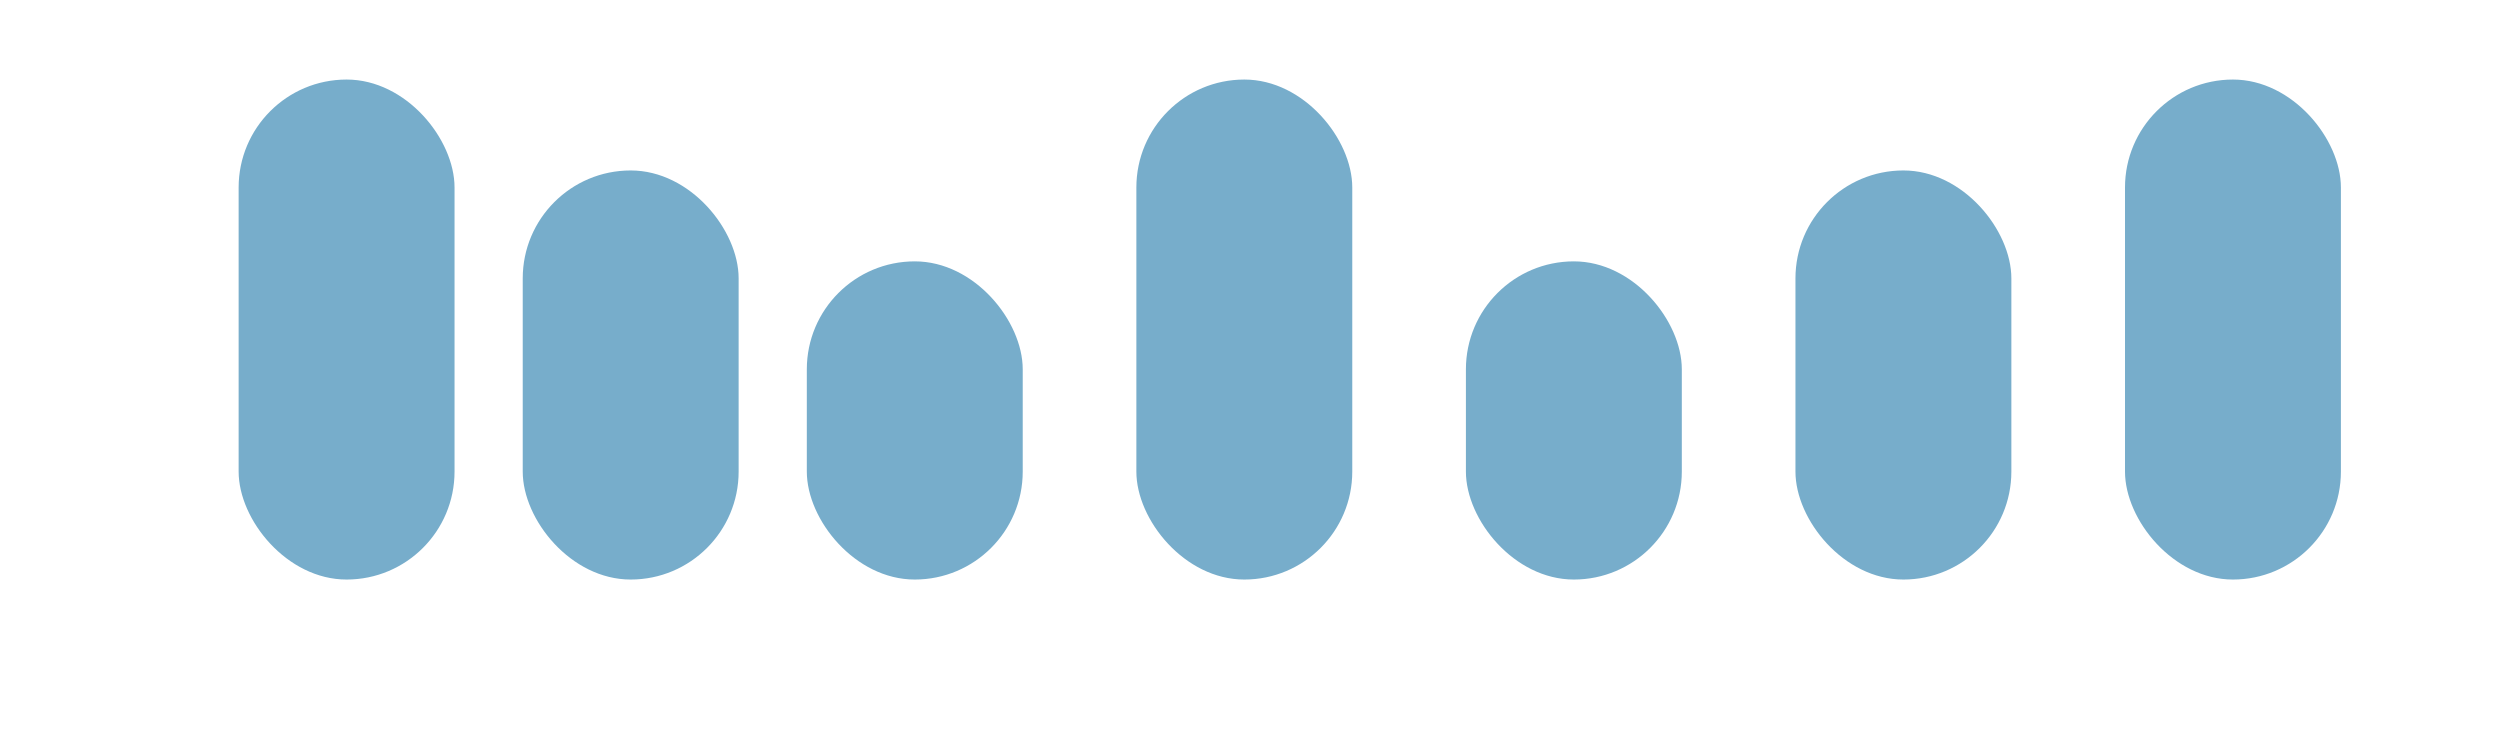 <svg width="220" height="66" viewBox="0 0 220 66" fill="none" xmlns="http://www.w3.org/2000/svg">
<g filter="url(#filter0_d_41_53)">
<rect x="4" width="212" height="58" rx="5" fill="white"/>
</g>
<rect x="187" y="7" width="19" height="44" rx="9.5" fill="#77ADCB"/>
<rect x="158" y="15" width="19" height="36" rx="9.5" fill="#77ADCB"/>
<rect x="21" y="7" width="19" height="44" rx="9.5" fill="#77ADCB"/>
<rect x="100" y="7" width="19" height="44" rx="9.5" fill="#77ADCB"/>
<rect x="71" y="23" width="19" height="28" rx="9.5" fill="#77ADCB"/>
<rect x="46" y="15" width="19" height="36" rx="9.5" fill="#77ADCB"/>
<rect x="129" y="23" width="19" height="28" rx="9.5" fill="#77ADCB"/>
<defs>
<filter id="filter0_d_41_53" x="0" y="0" width="220" height="66" filterUnits="userSpaceOnUse" color-interpolation-filters="sRGB">
<feFlood flood-opacity="0" result="BackgroundImageFix"/>
<feColorMatrix in="SourceAlpha" type="matrix" values="0 0 0 0 0 0 0 0 0 0 0 0 0 0 0 0 0 0 127 0" result="hardAlpha"/>
<feOffset dy="4"/>
<feGaussianBlur stdDeviation="2"/>
<feComposite in2="hardAlpha" operator="out"/>
<feColorMatrix type="matrix" values="0 0 0 0 0 0 0 0 0 0 0 0 0 0 0 0 0 0 0.25 0"/>
<feBlend mode="normal" in2="BackgroundImageFix" result="effect1_dropShadow_41_53"/>
<feBlend mode="normal" in="SourceGraphic" in2="effect1_dropShadow_41_53" result="shape"/>
</filter>
</defs>
</svg>
